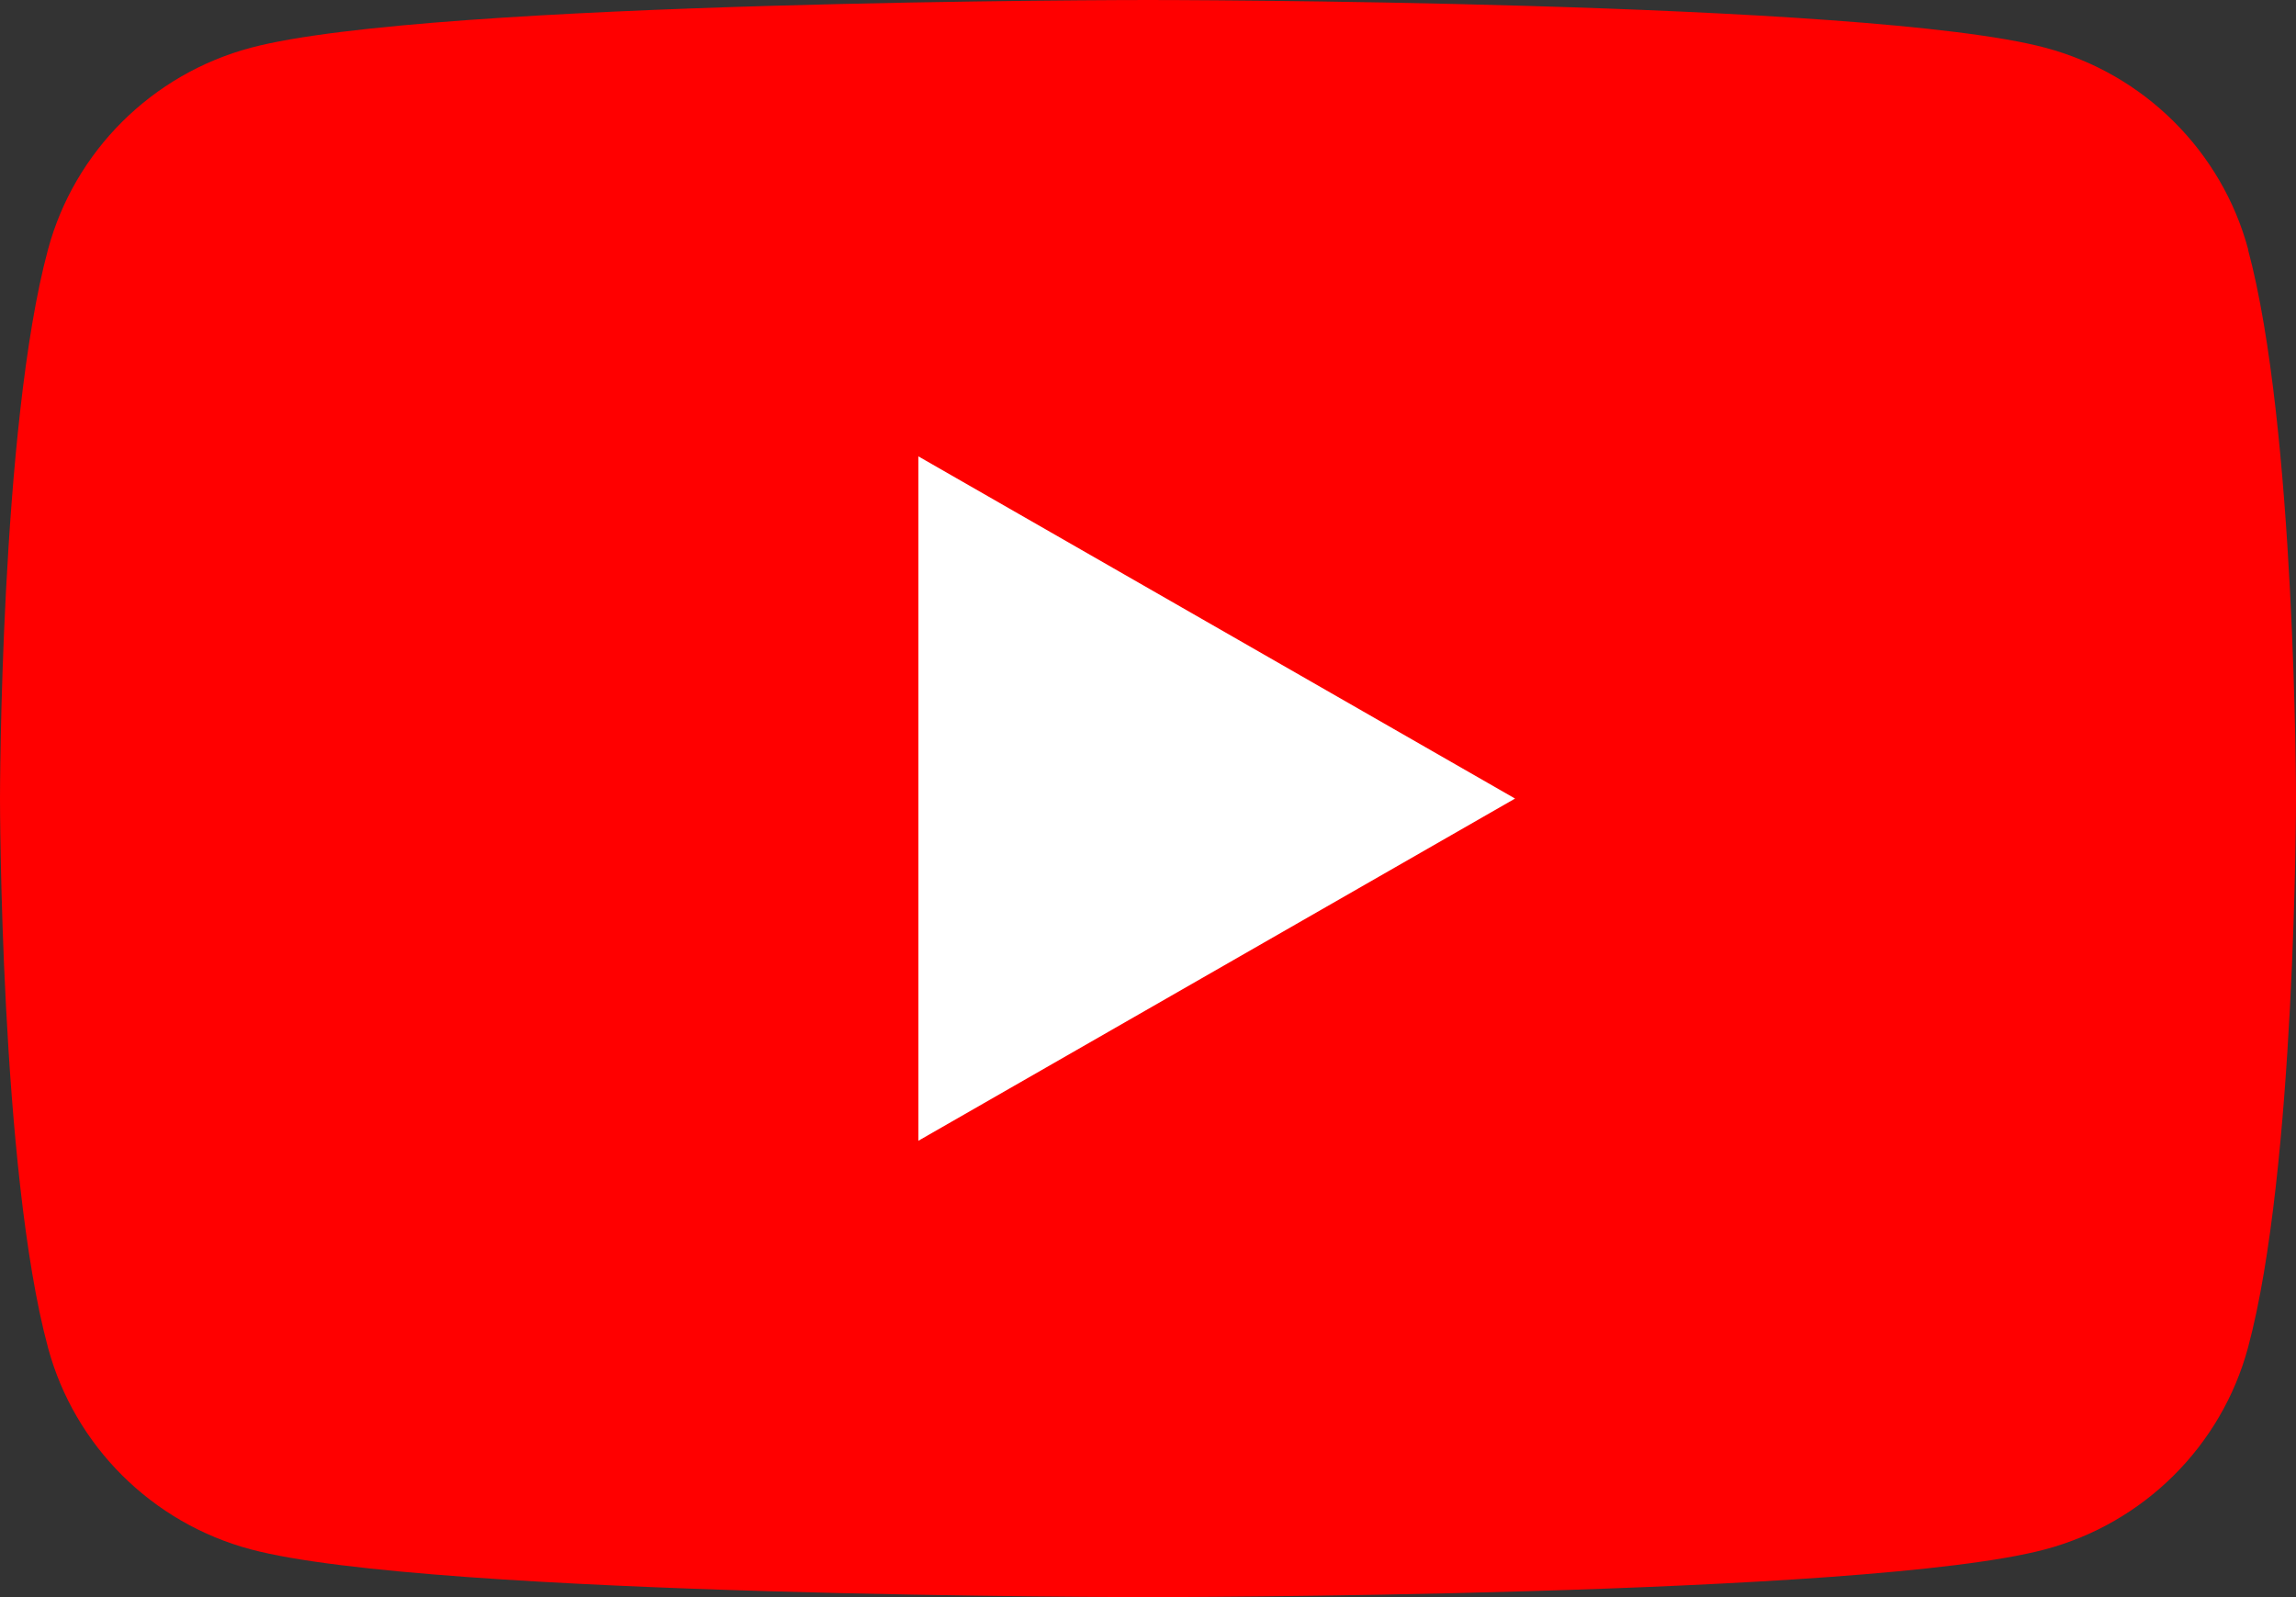 <svg width="23" height="16" viewBox="0 0 23 16" fill="none" xmlns="http://www.w3.org/2000/svg">
<rect x="0" y="0" width="23" height="16" fill="#333333" stroke="none"/>
<g clip-path="url(#clip0_5076_12558)">
<path d="M22.521 2.499C22.256 1.515 21.478 0.741 20.488 0.478C18.693 0 11.5 0 11.5 0C11.5 0 4.307 0 2.514 0.478C1.524 0.741 0.746 1.515 0.481 2.499C0 4.28 0 8 0 8C0 8 0 11.72 0.481 13.501C0.746 14.485 1.524 15.259 2.514 15.522C4.307 16 11.5 16 11.5 16C11.5 16 18.693 16 20.486 15.522C21.476 15.259 22.254 14.485 22.519 13.501C23 11.72 23 8 23 8C23 8 23 4.28 22.519 2.499H22.521Z" fill="#FF0000"/>
<path d="M9.2 11.428L15.177 8L9.2 4.572V11.428Z" fill="white"/>
</g>
<defs>
<clipPath id="clip0_5076_12558">
<rect width="23" height="16" fill="white"/>
</clipPath>
</defs>
</svg>
